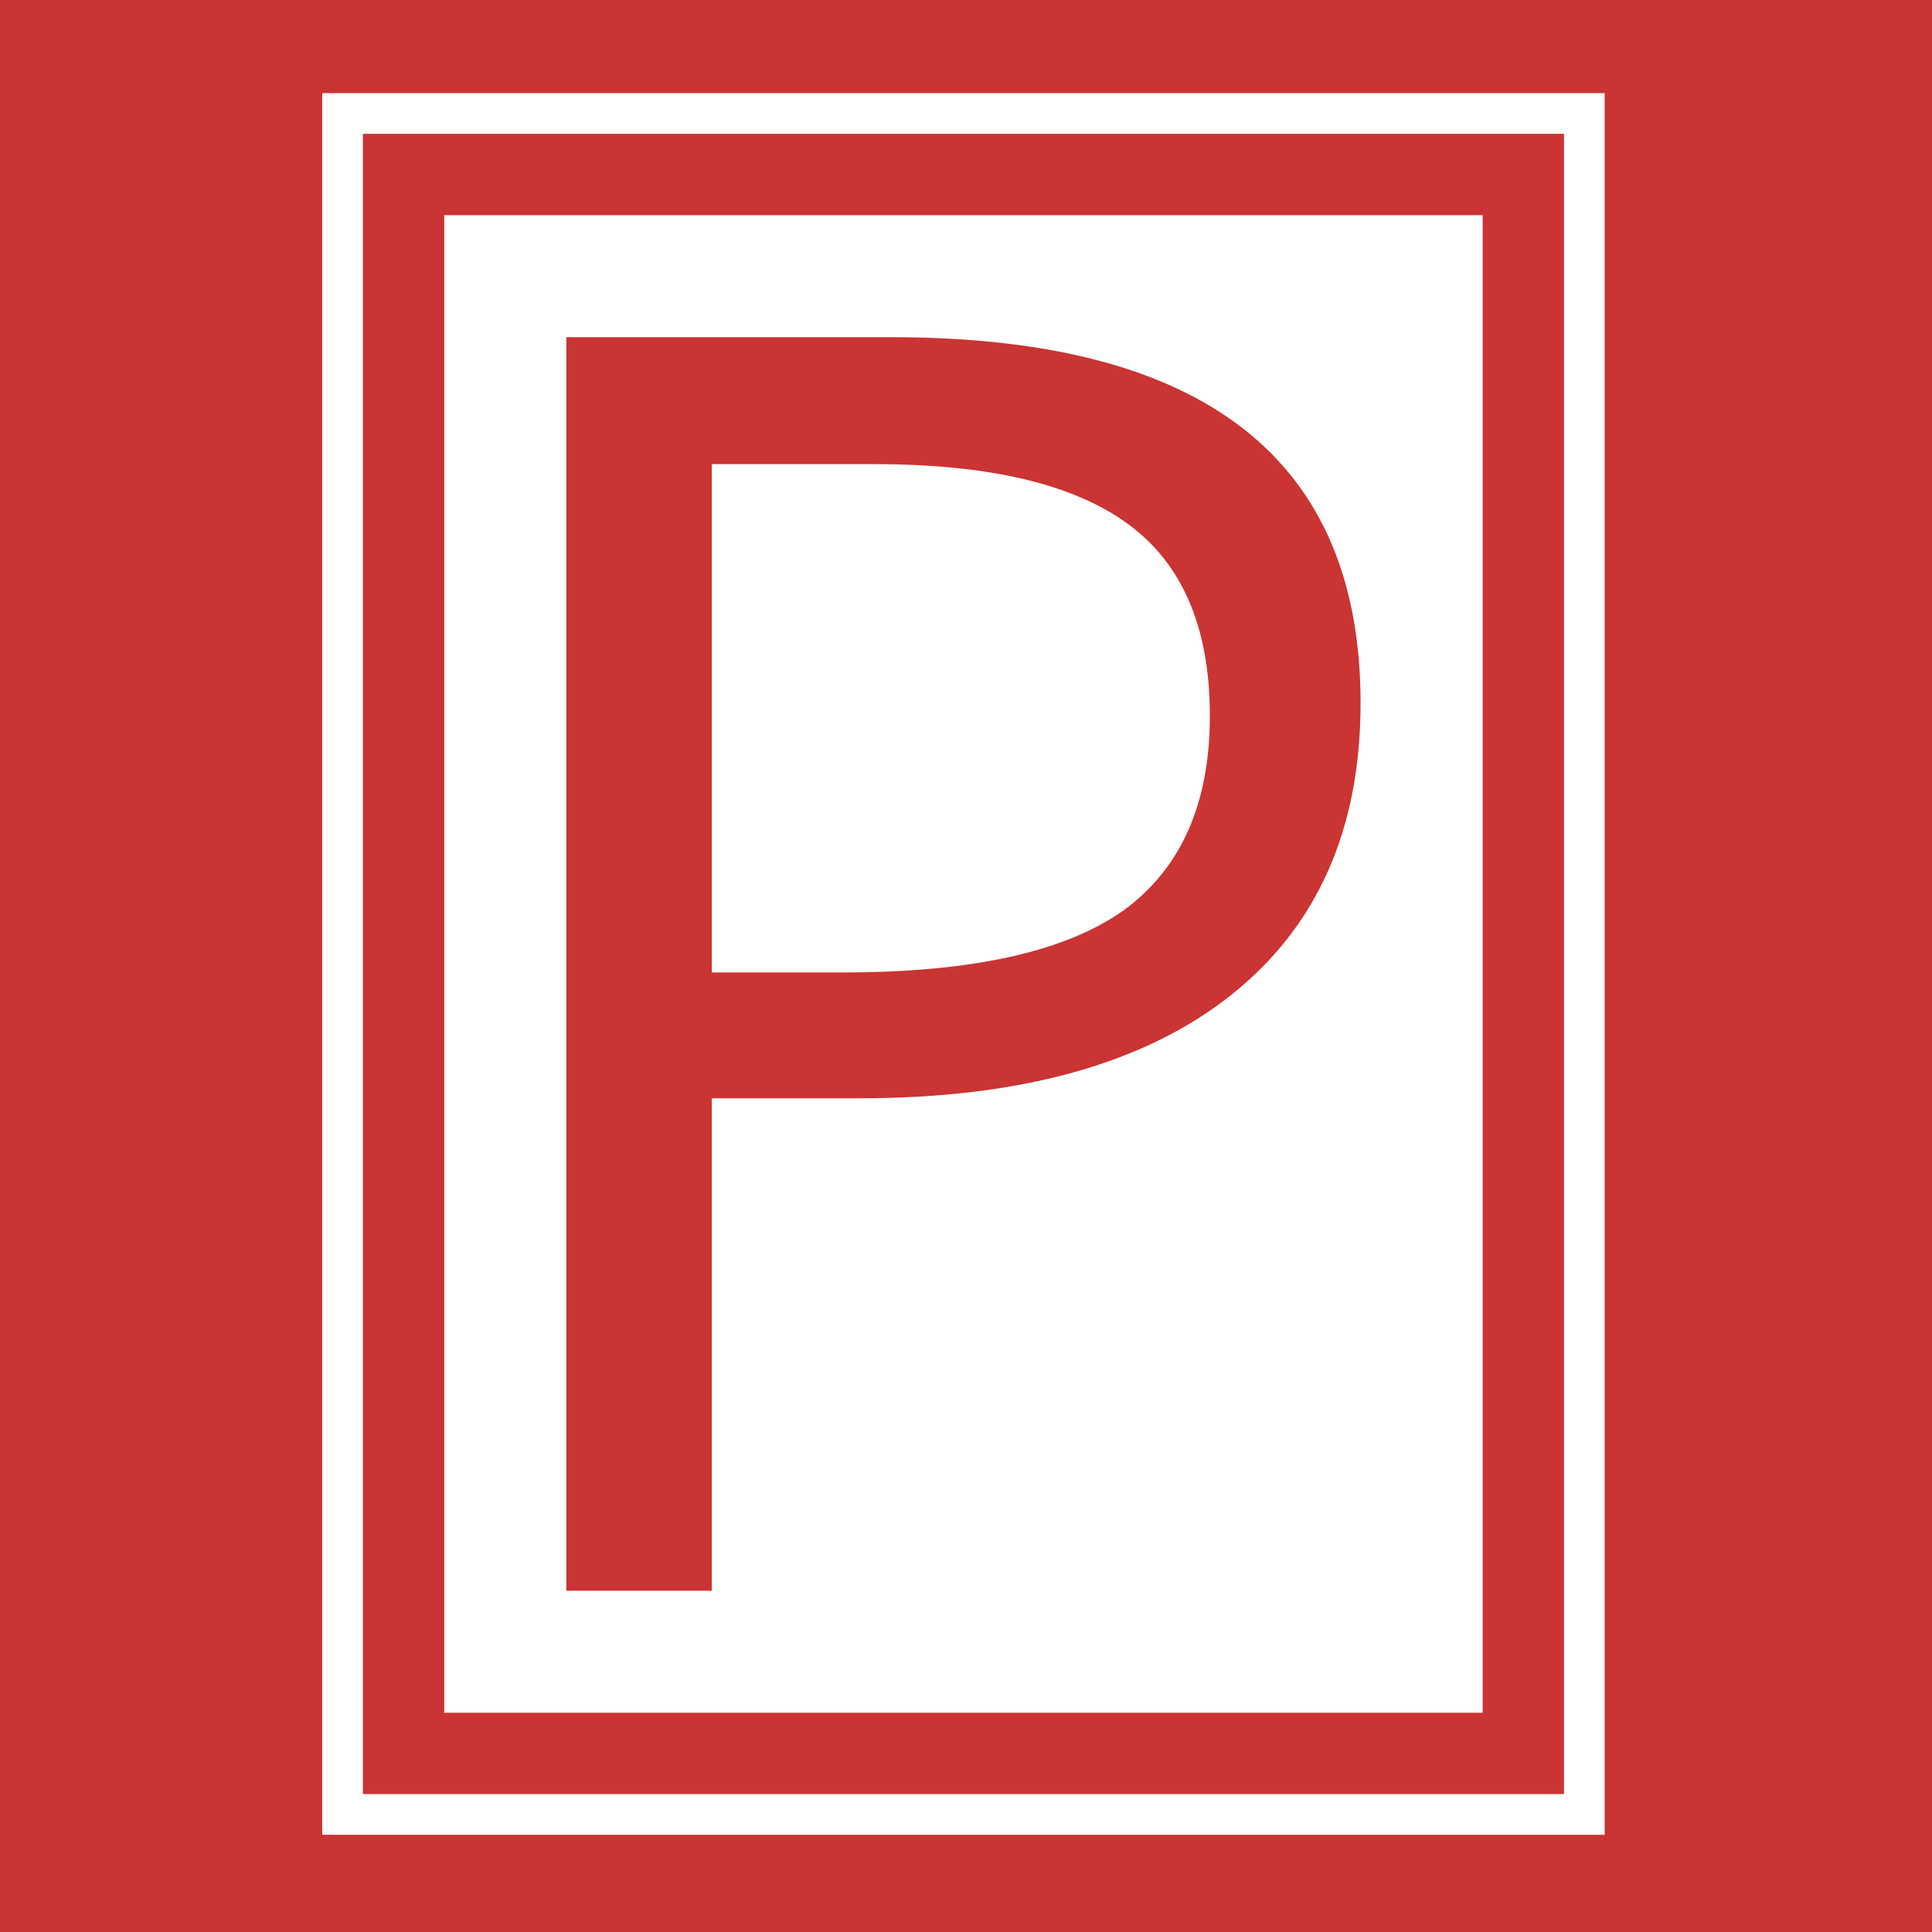 <svg xmlns="http://www.w3.org/2000/svg" version="1.1" xmlns:xlink="http://www.w3.org/1999/xlink" xmlns:svgjs="http://svgjs.dev/svgjs" width="1500" height="1500" viewBox="0 0 1500 1500"><rect width="1500" height="1500" fill="#ca3433"></rect><g transform="matrix(0.667,0,0,0.667,247.762,70.416)"><svg viewBox="0 0 104 141" data-background-color="#ca3433" preserveAspectRatio="xMidYMid meet" height="2033" width="1500" xmlns="http://www.w3.org/2000/svg" xmlns:xlink="http://www.w3.org/1999/xlink"><g id="tight-bounds" transform="matrix(1,0,0,1,0.233,0.199)"><svg viewBox="0 0 103.534 140.601" height="140.601" width="103.534"><g><svg viewBox="0 0 103.534 140.601" height="140.601" width="103.534"><g><svg viewBox="0 0 103.534 140.601" height="140.601" width="103.534"><g><path d="M0 140.601v-140.601h103.534v140.601z" fill="#ffffff" stroke="transparent" stroke-width="0" rx="0%" data-fill-palette-color="tertiary"></path><path d="M3.283 137.317v-134.034h96.968v134.034z" fill="#ca3433" stroke="transparent" stroke-width="0" rx="0%" data-fill-palette-color="quaternary"></path><path d="M9.85 130.751v-120.901h83.835v120.901z" fill="#ffffff" stroke="transparent" stroke-width="0" data-fill-palette-color="tertiary"></path></g><g transform="matrix(1,0,0,1,19.7,19.7)" id="textblocktransform"><svg viewBox="0 0 64.135 101.201" height="101.201" width="64.135" id="textblock"><g><svg viewBox="0 0 64.135 101.201" height="101.201" width="64.135"><g transform="matrix(1,0,0,1,0,0)"><svg width="64.135" viewBox="4.58 -33.27 21.08 33.27" height="101.201" data-palette-color="#ca3433"><path d="M4.58-33.27L13.2-33.27Q25.66-33.27 25.66-23.56L25.66-23.56Q25.66-18.53 22.21-15.8 18.76-13.07 12.36-13.07L12.36-13.07 8.44-13.07 8.44 0 4.58 0 4.58-33.27ZM12.77-29.9L8.44-29.9 8.44-16.41 11.93-16.41Q17.04-16.41 19.36-18.05L19.36-18.05Q21.66-19.72 21.66-23.22 21.66-26.72 19.49-28.31 17.32-29.9 12.77-29.9L12.77-29.9Z" opacity="1" transform="matrix(1,0,0,1,0,0)" fill="#ca3433" class="wordmark-text-0" data-fill-palette-color="quaternary" id="text-0"></path></svg></g></svg></g></svg></g></svg></g><g></g></svg></g><defs></defs></svg><rect width="103.534" height="140.601" fill="none" stroke="none" visibility="hidden"></rect></g></svg></g></svg>